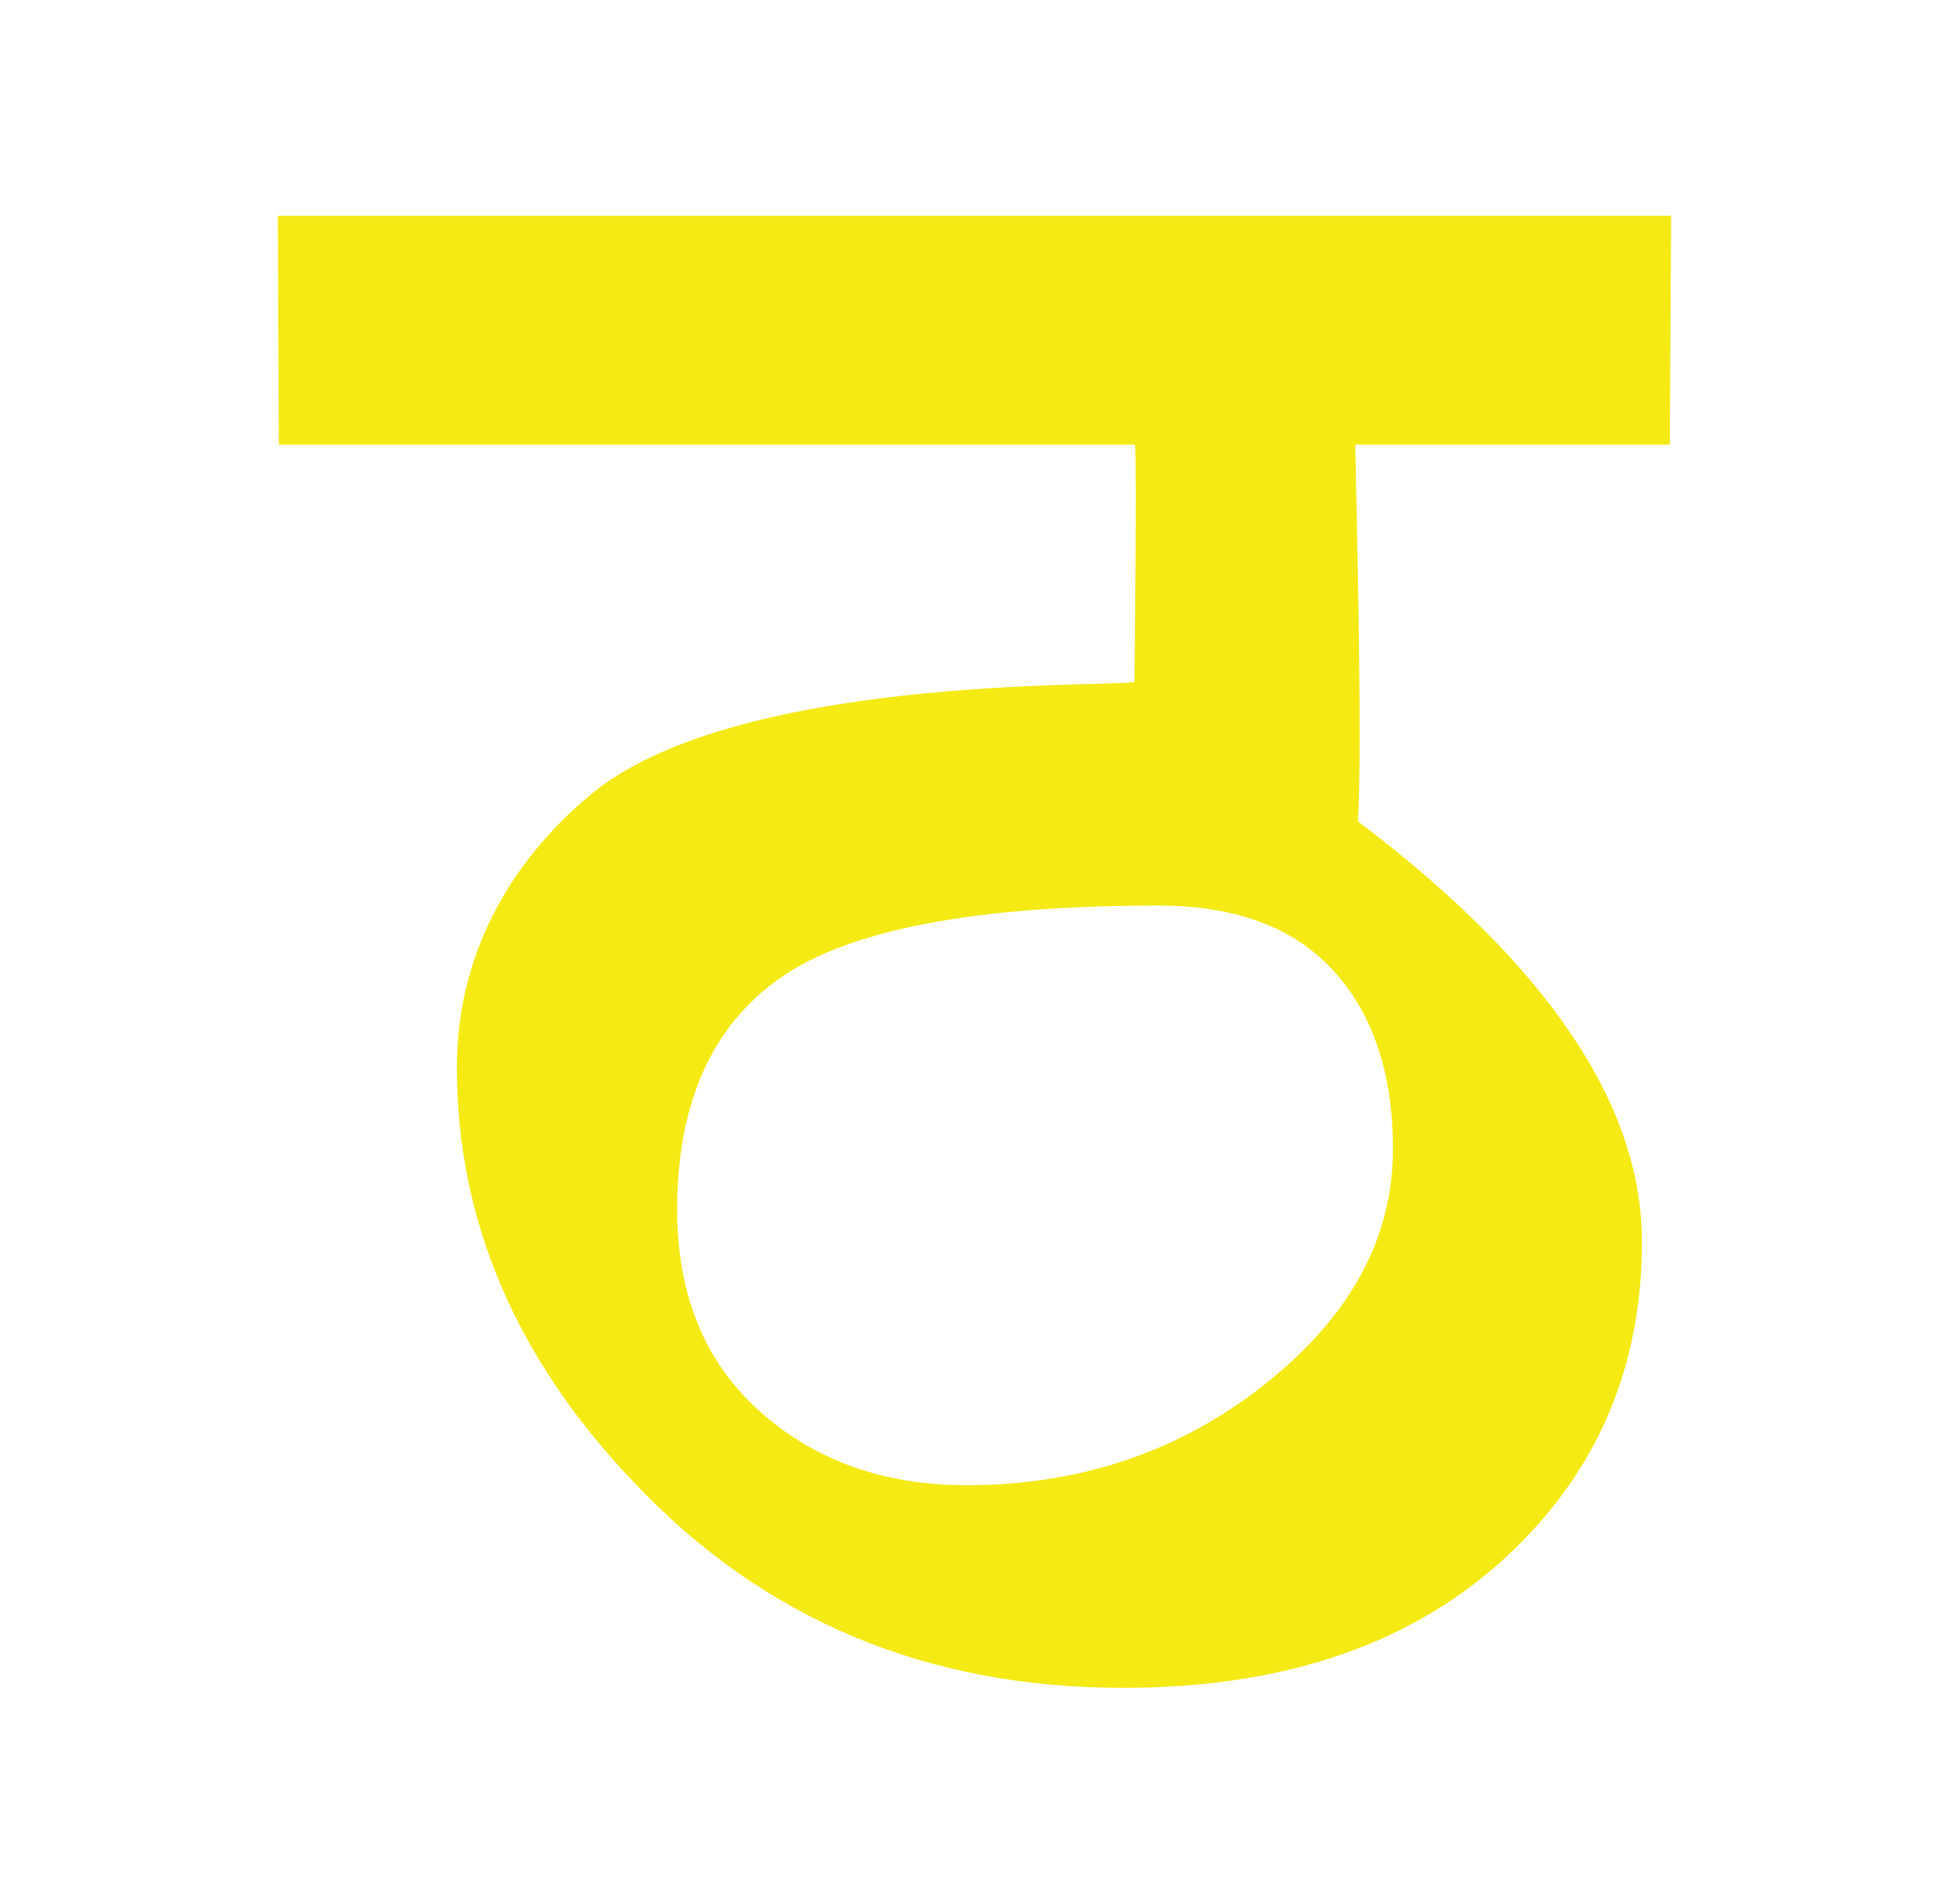 <svg id="Layer_1" data-name="Layer 1" xmlns="http://www.w3.org/2000/svg" width="215" height="210" viewBox="0 0 215 210">
  <defs>
    <style>
      .cls-1 {
        fill: #f5ea14;
      }
    </style>
  </defs>
  <path class="cls-1" d="M184.35,23.8H30.65l.11,25.25h94.45c.21,1.51-.06,26.19-.06,26.19-3.52.54-44.42-.75-60.13,12.52-7.89,6.61-14.62,16.6-14.62,30q0,25.26,19.5,45.71,21.42,22.71,54,22.7,27.16,0,42.84-15,14.39-13.74,14.39-34.21,0-22.69-31.33-46.36c.51-8.6-.18-35.08-.3-41.56h34.7ZM153.66,126.74q0,14.72-14.06,25.89t-32.93,11.19q-13.76,0-22.86-8.15T74.7,133.45q0-17.58,11.35-25.57t41.72-8q12.78,0,19.34,7.2T153.66,126.74Z"/>
</svg>
